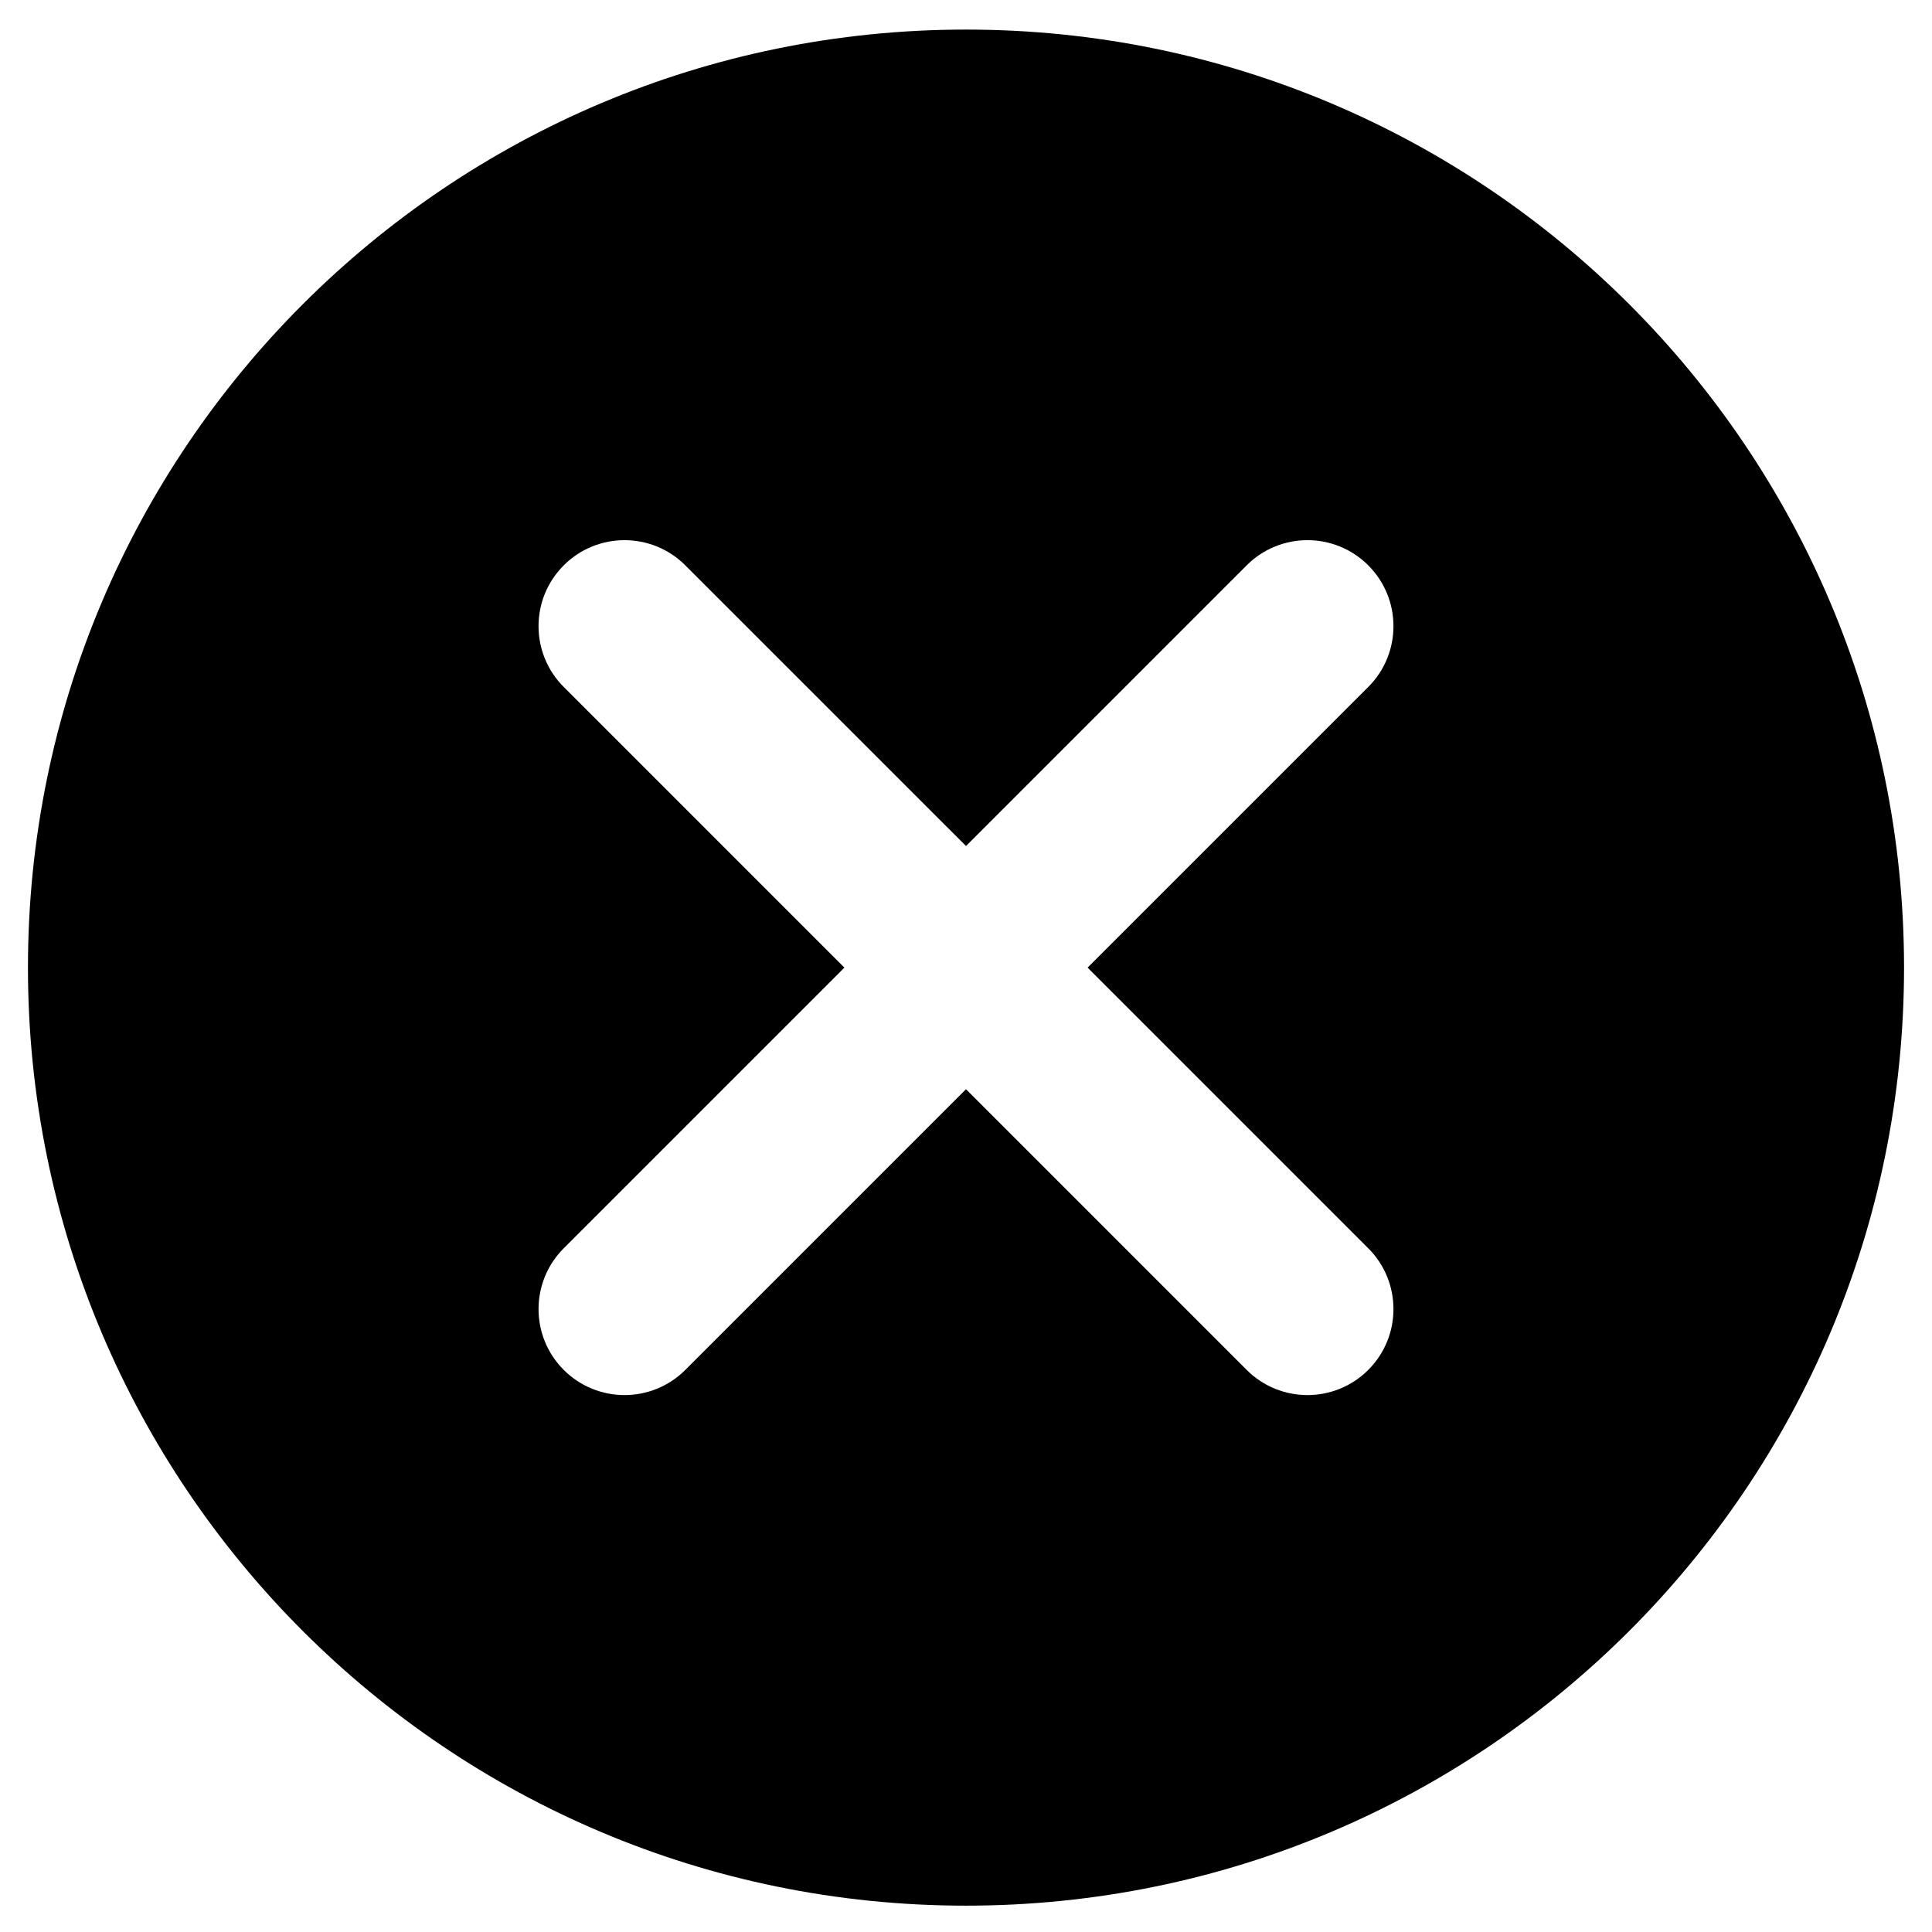 <svg t="1713078952659" class="icon" viewBox="0 0 1024 1024" version="1.1" xmlns="http://www.w3.org/2000/svg" p-id="4259"
     width="200" height="200">
    <path d="M512.001 15.678C237.414 15.678 14.82 238.273 14.82 512.86S237.414 1010.04 512 1010.04s497.18-222.593 497.18-497.18S786.589 15.678 512.002 15.678z m213.211 645.937c17.798 17.803 17.798 46.657 0 64.456-17.798 17.797-46.658 17.797-64.456 0L512.001 577.315 363.241 726.07c-17.799 17.797-46.652 17.797-64.45 0-17.804-17.799-17.804-46.653 0-64.456L447.545 512.86 298.79 364.104c-17.803-17.798-17.803-46.657 0-64.455 17.799-17.798 46.652-17.798 64.45 0l148.761 148.755 148.755-148.755c17.798-17.798 46.658-17.798 64.456 0 17.798 17.798 17.798 46.657 0 64.455L576.456 512.86l148.756 148.755z m0 0"
          p-id="4260"></path>
</svg>